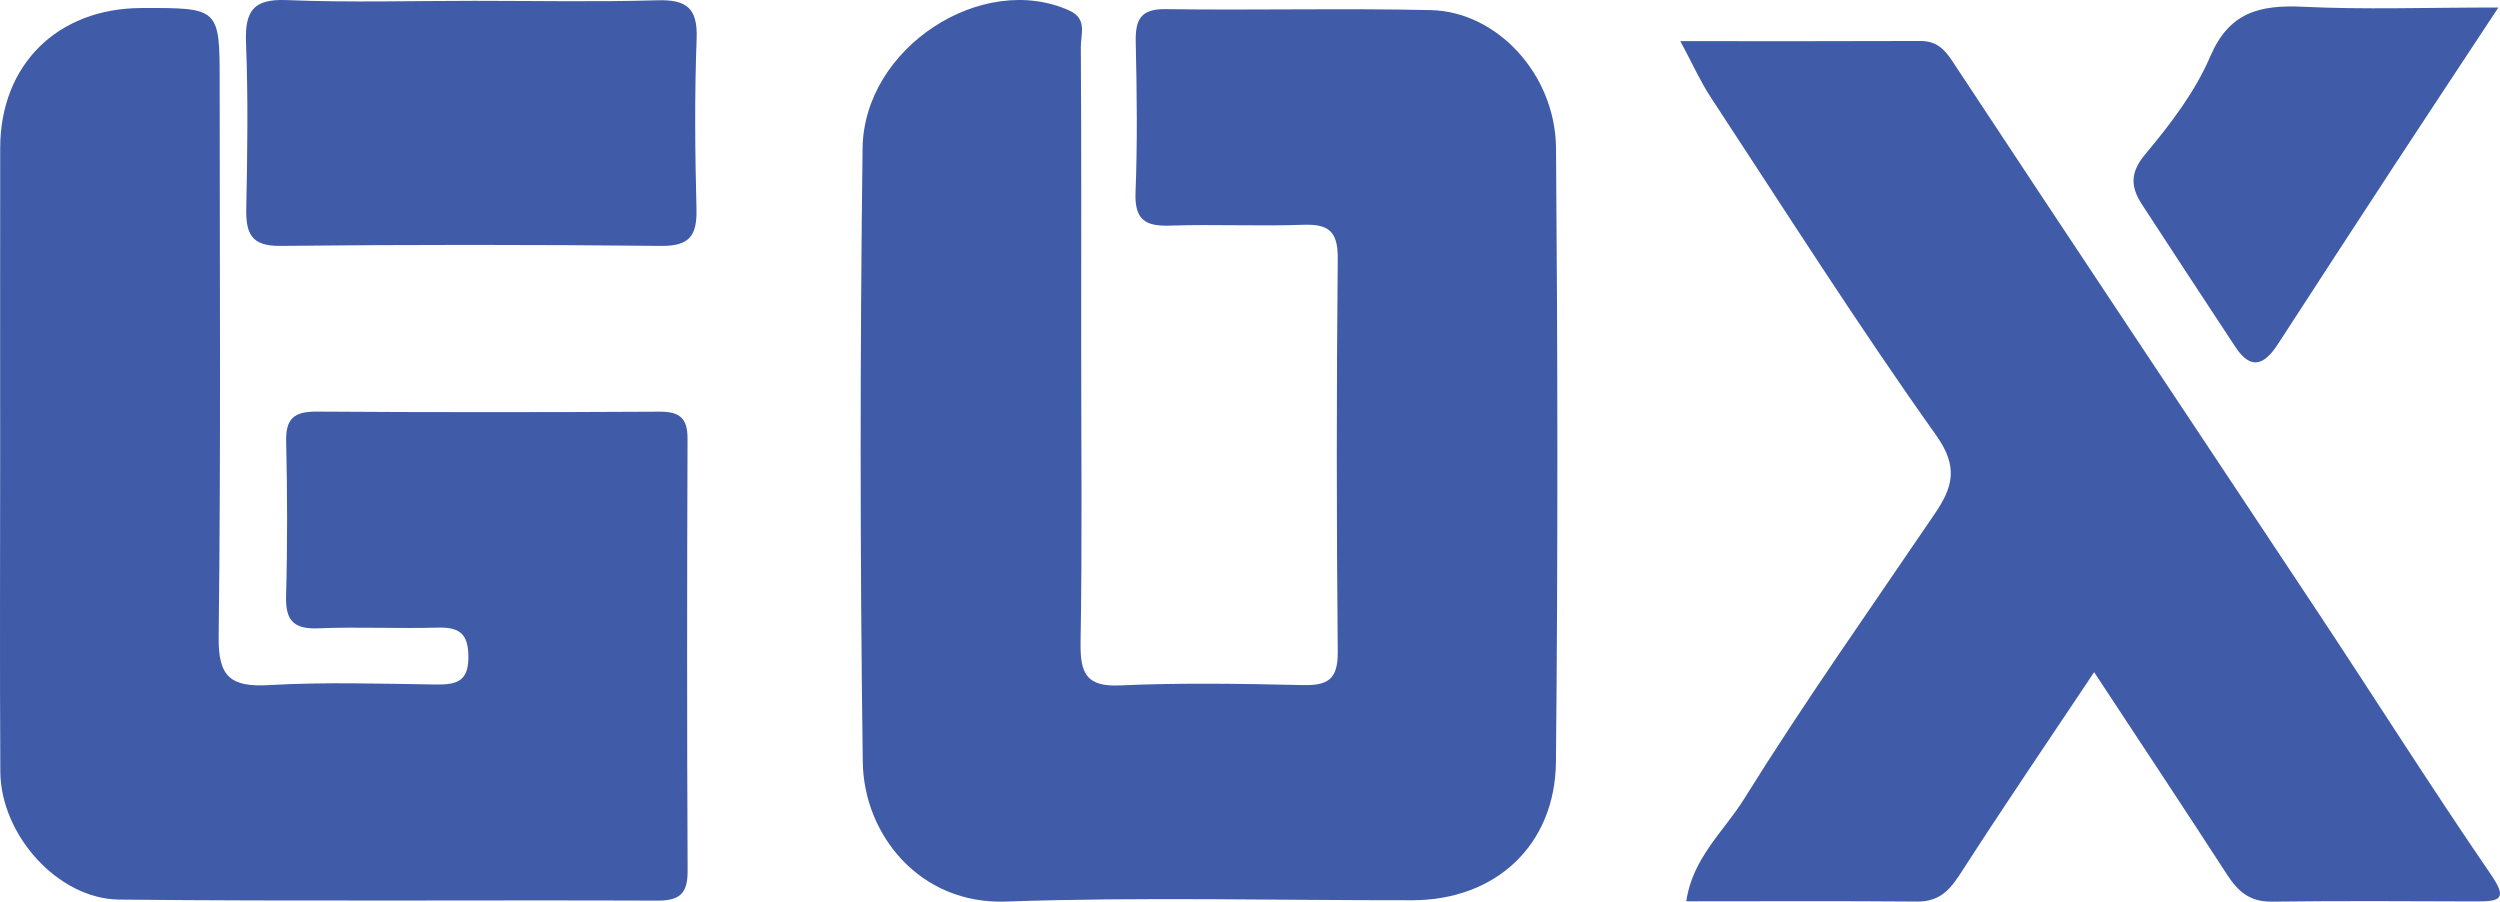 <?xml version="1.0" encoding="UTF-8"?>
<svg width="61px" height="22px" viewBox="0 0 61 22" version="1.1" xmlns="http://www.w3.org/2000/svg" xmlns:xlink="http://www.w3.org/1999/xlink">
    <!-- Generator: Sketch 51.3 (57544) - http://www.bohemiancoding.com/sketch -->
    <title>Group 13</title>
    <desc>Created with Sketch.</desc>
    <defs></defs>
    <g id="Page-2" stroke="none" stroke-width="1" fill="none" fill-rule="evenodd">
        <g id="Main-page---Unregistered-(hovered)" transform="translate(-54, -27)">
            <g id="Group-13" transform="translate(54, 27)">
                <path d="M26.381,8.466 C26.381,10.867 26.407,13.269 26.366,15.669 C26.354,16.423 26.498,16.762 27.327,16.724 C28.811,16.657 30.3,16.683 31.786,16.716 C32.378,16.728 32.648,16.597 32.641,15.906 C32.61,12.705 32.61,9.503 32.641,6.302 C32.647,5.623 32.396,5.464 31.793,5.485 C30.717,5.523 29.637,5.469 28.561,5.505 C27.967,5.525 27.68,5.385 27.707,4.695 C27.755,3.477 27.74,2.256 27.712,1.037 C27.699,0.477 27.829,0.213 28.446,0.223 C30.601,0.254 32.758,0.198 34.913,0.247 C36.53,0.283 37.952,1.818 37.967,3.613 C38.008,8.606 38.015,13.599 37.965,18.591 C37.944,20.635 36.483,21.963 34.463,21.966 C31.156,21.97 27.845,21.883 24.541,21.998 C22.443,22.071 21.076,20.367 21.052,18.595 C20.983,13.603 20.984,8.609 21.047,3.617 C21.078,1.15 23.981,-0.706 26.099,0.261 C26.536,0.46 26.37,0.844 26.372,1.149 C26.388,3.588 26.381,6.027 26.381,8.466" id="Fill-1" fill="#405ba8"></path>
                <g id="Group-5">
                    <polygon id="Clip-4" points="0 0.195 16.778 0.195 16.778 21.975 0 21.975"></polygon>
                    <path d="M0.004,11.048 C0.004,8.568 0.001,6.088 0.005,3.608 C0.008,1.581 1.399,0.205 3.444,0.196 C5.36,0.189 5.36,0.189 5.36,2.034 C5.36,6.536 5.391,11.038 5.335,15.54 C5.323,16.522 5.629,16.771 6.575,16.716 C7.927,16.638 9.288,16.684 10.644,16.702 C11.143,16.708 11.433,16.625 11.429,16.026 C11.426,15.465 11.217,15.299 10.679,15.314 C9.71,15.342 8.739,15.291 7.772,15.331 C7.153,15.357 6.964,15.13 6.98,14.54 C7.016,13.282 7.011,12.022 6.982,10.763 C6.97,10.214 7.177,10.04 7.724,10.043 C10.515,10.062 13.307,10.06 16.098,10.045 C16.597,10.042 16.778,10.215 16.776,10.709 C16.763,14.219 16.761,17.729 16.778,21.239 C16.781,21.771 16.616,21.977 16.052,21.975 C11.671,21.958 7.29,21.995 2.909,21.95 C1.41,21.934 0.018,20.368 0.008,18.831 C-0.007,16.237 0.004,13.642 0.004,11.048" id="Fill-3" fill="#405ba8"></path>
                </g>
                <path d="M41,1.004 C43.076,1.004 44.96,1.008 46.844,1 C47.241,0.999 47.433,1.181 47.641,1.497 C50.592,5.973 53.57,10.432 56.532,14.902 C57.952,17.044 59.324,19.217 60.778,21.338 C61.185,21.932 61.013,21.997 60.418,21.995 C58.754,21.988 57.09,21.98 55.426,22 C54.882,22.006 54.598,21.737 54.339,21.338 C53.287,19.715 52.216,18.102 51.097,16.401 C49.992,18.056 48.925,19.624 47.899,21.216 C47.623,21.644 47.384,22.003 46.78,21.998 C44.925,21.982 43.069,21.992 41.146,21.992 C41.292,20.943 42.069,20.275 42.554,19.497 C44.026,17.131 45.642,14.846 47.209,12.535 C47.641,11.897 47.798,11.403 47.243,10.622 C45.326,7.927 43.557,5.136 41.743,2.375 C41.489,1.988 41.3,1.561 41,1.004" id="Fill-6" fill="#405ba8"></path>
                <path d="M11.578,0.02 C13.065,0.02 14.553,0.05 16.039,0.007 C16.737,-0.013 17.027,0.183 16.998,0.944 C16.946,2.325 16.958,3.71 16.994,5.092 C17.011,5.746 16.827,6.006 16.139,6 C13.038,5.968 9.936,5.967 6.835,6 C6.115,6.007 5.995,5.683 6.009,5.064 C6.038,3.725 6.055,2.383 6.003,1.045 C5.972,0.274 6.177,-0.031 6.99,0.002 C8.517,0.065 10.048,0.02 11.578,0.02" id="Fill-8" fill="#405ba8"></path>
                <g id="Group-12" transform="translate(52, 0)">
                    <polygon id="Clip-11" points="0.059 0.157 8.961 0.157 8.961 8.842 0.059 8.842"></polygon>
                    <path d="M8.961,0.183 C8.018,1.613 7.219,2.818 6.427,4.027 C5.475,5.481 4.527,6.937 3.582,8.395 C3.265,8.884 2.935,9.06 2.545,8.468 C1.784,7.312 1.023,6.156 0.269,4.996 C-0.006,4.574 -0.042,4.224 0.344,3.764 C0.959,3.03 1.563,2.237 1.931,1.376 C2.387,0.308 3.123,0.112 4.199,0.165 C5.686,0.238 7.18,0.183 8.961,0.183" id="Fill-10" fill="#405ba8"></path>
                </g>
            </g>
        </g>
    </g>
</svg>
